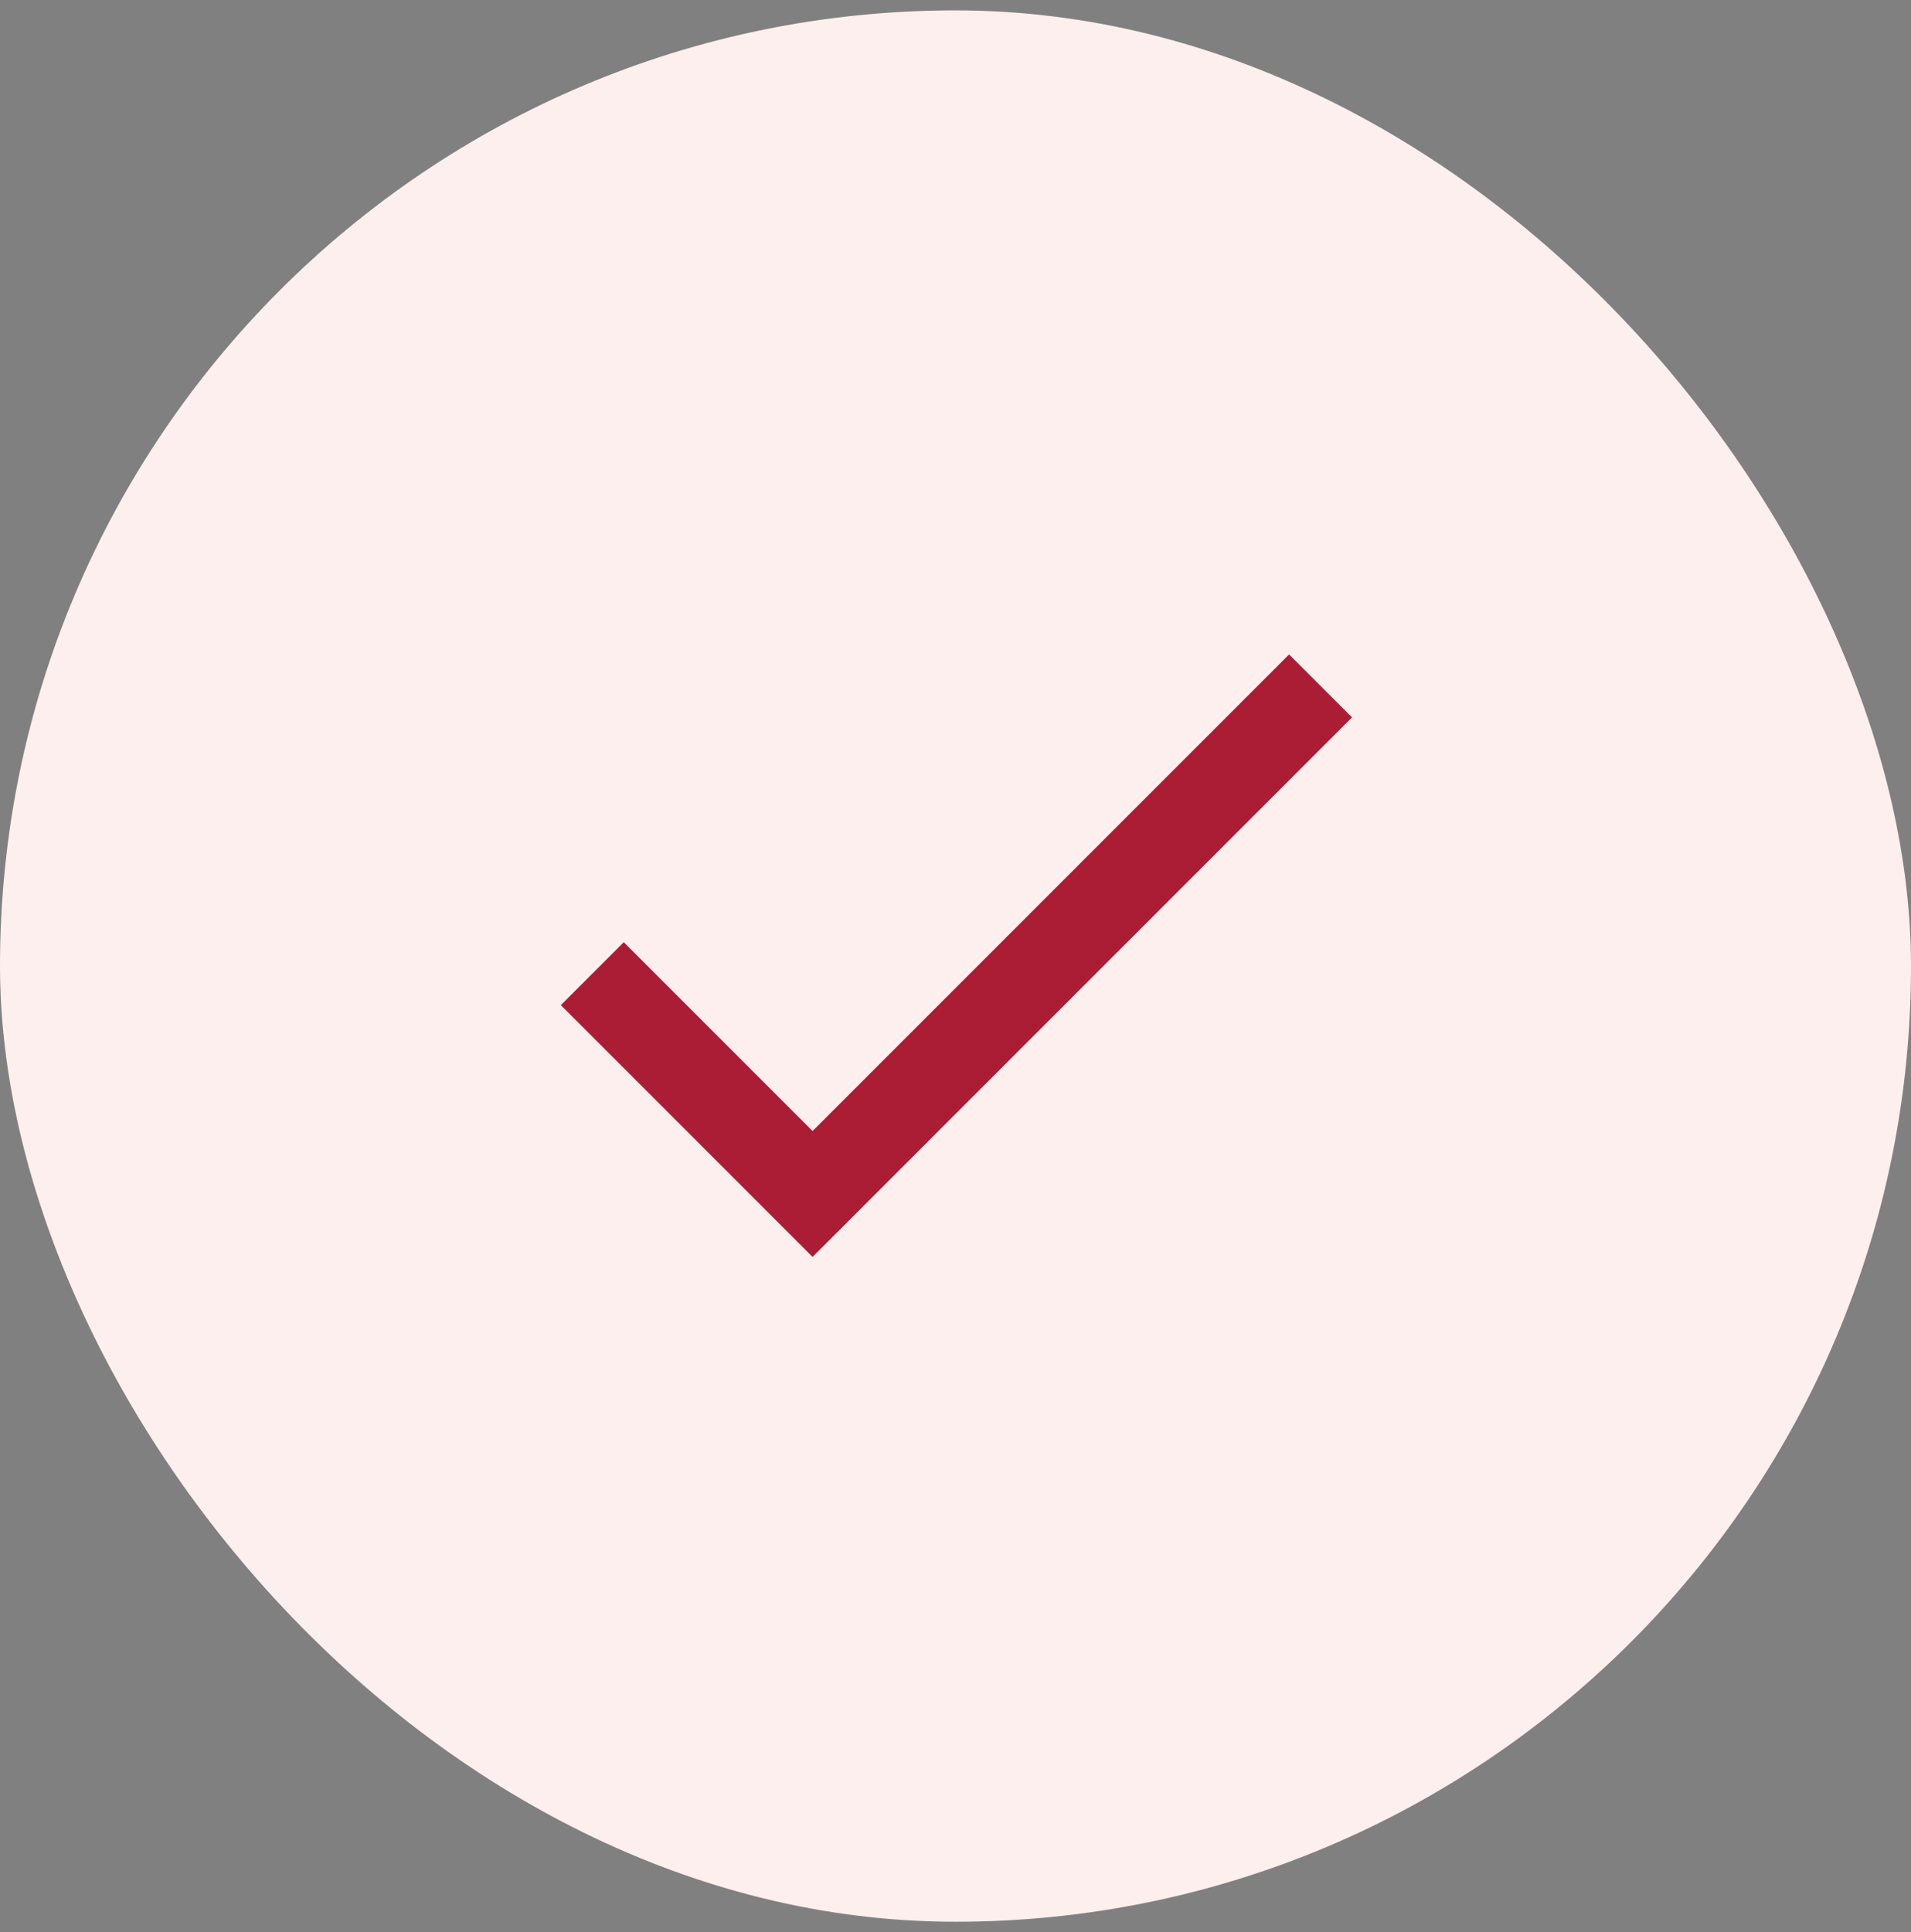 <svg width="92" height="93" viewBox="0 0 92 93" fill="none" xmlns="http://www.w3.org/2000/svg">
<rect x="0" y="0" width="92" height="93" fill="#808080" stroke="none"/>
<rect y="0.5" width="92" height="92" rx="46" fill="#FDEFED"/>
<path d="M39.119 54.44L30.03 45.351L27 48.381L39.119 60.5L65.09 34.53L62.06 31.5L39.119 54.44Z" fill="#AA1D35"/>
</svg>
